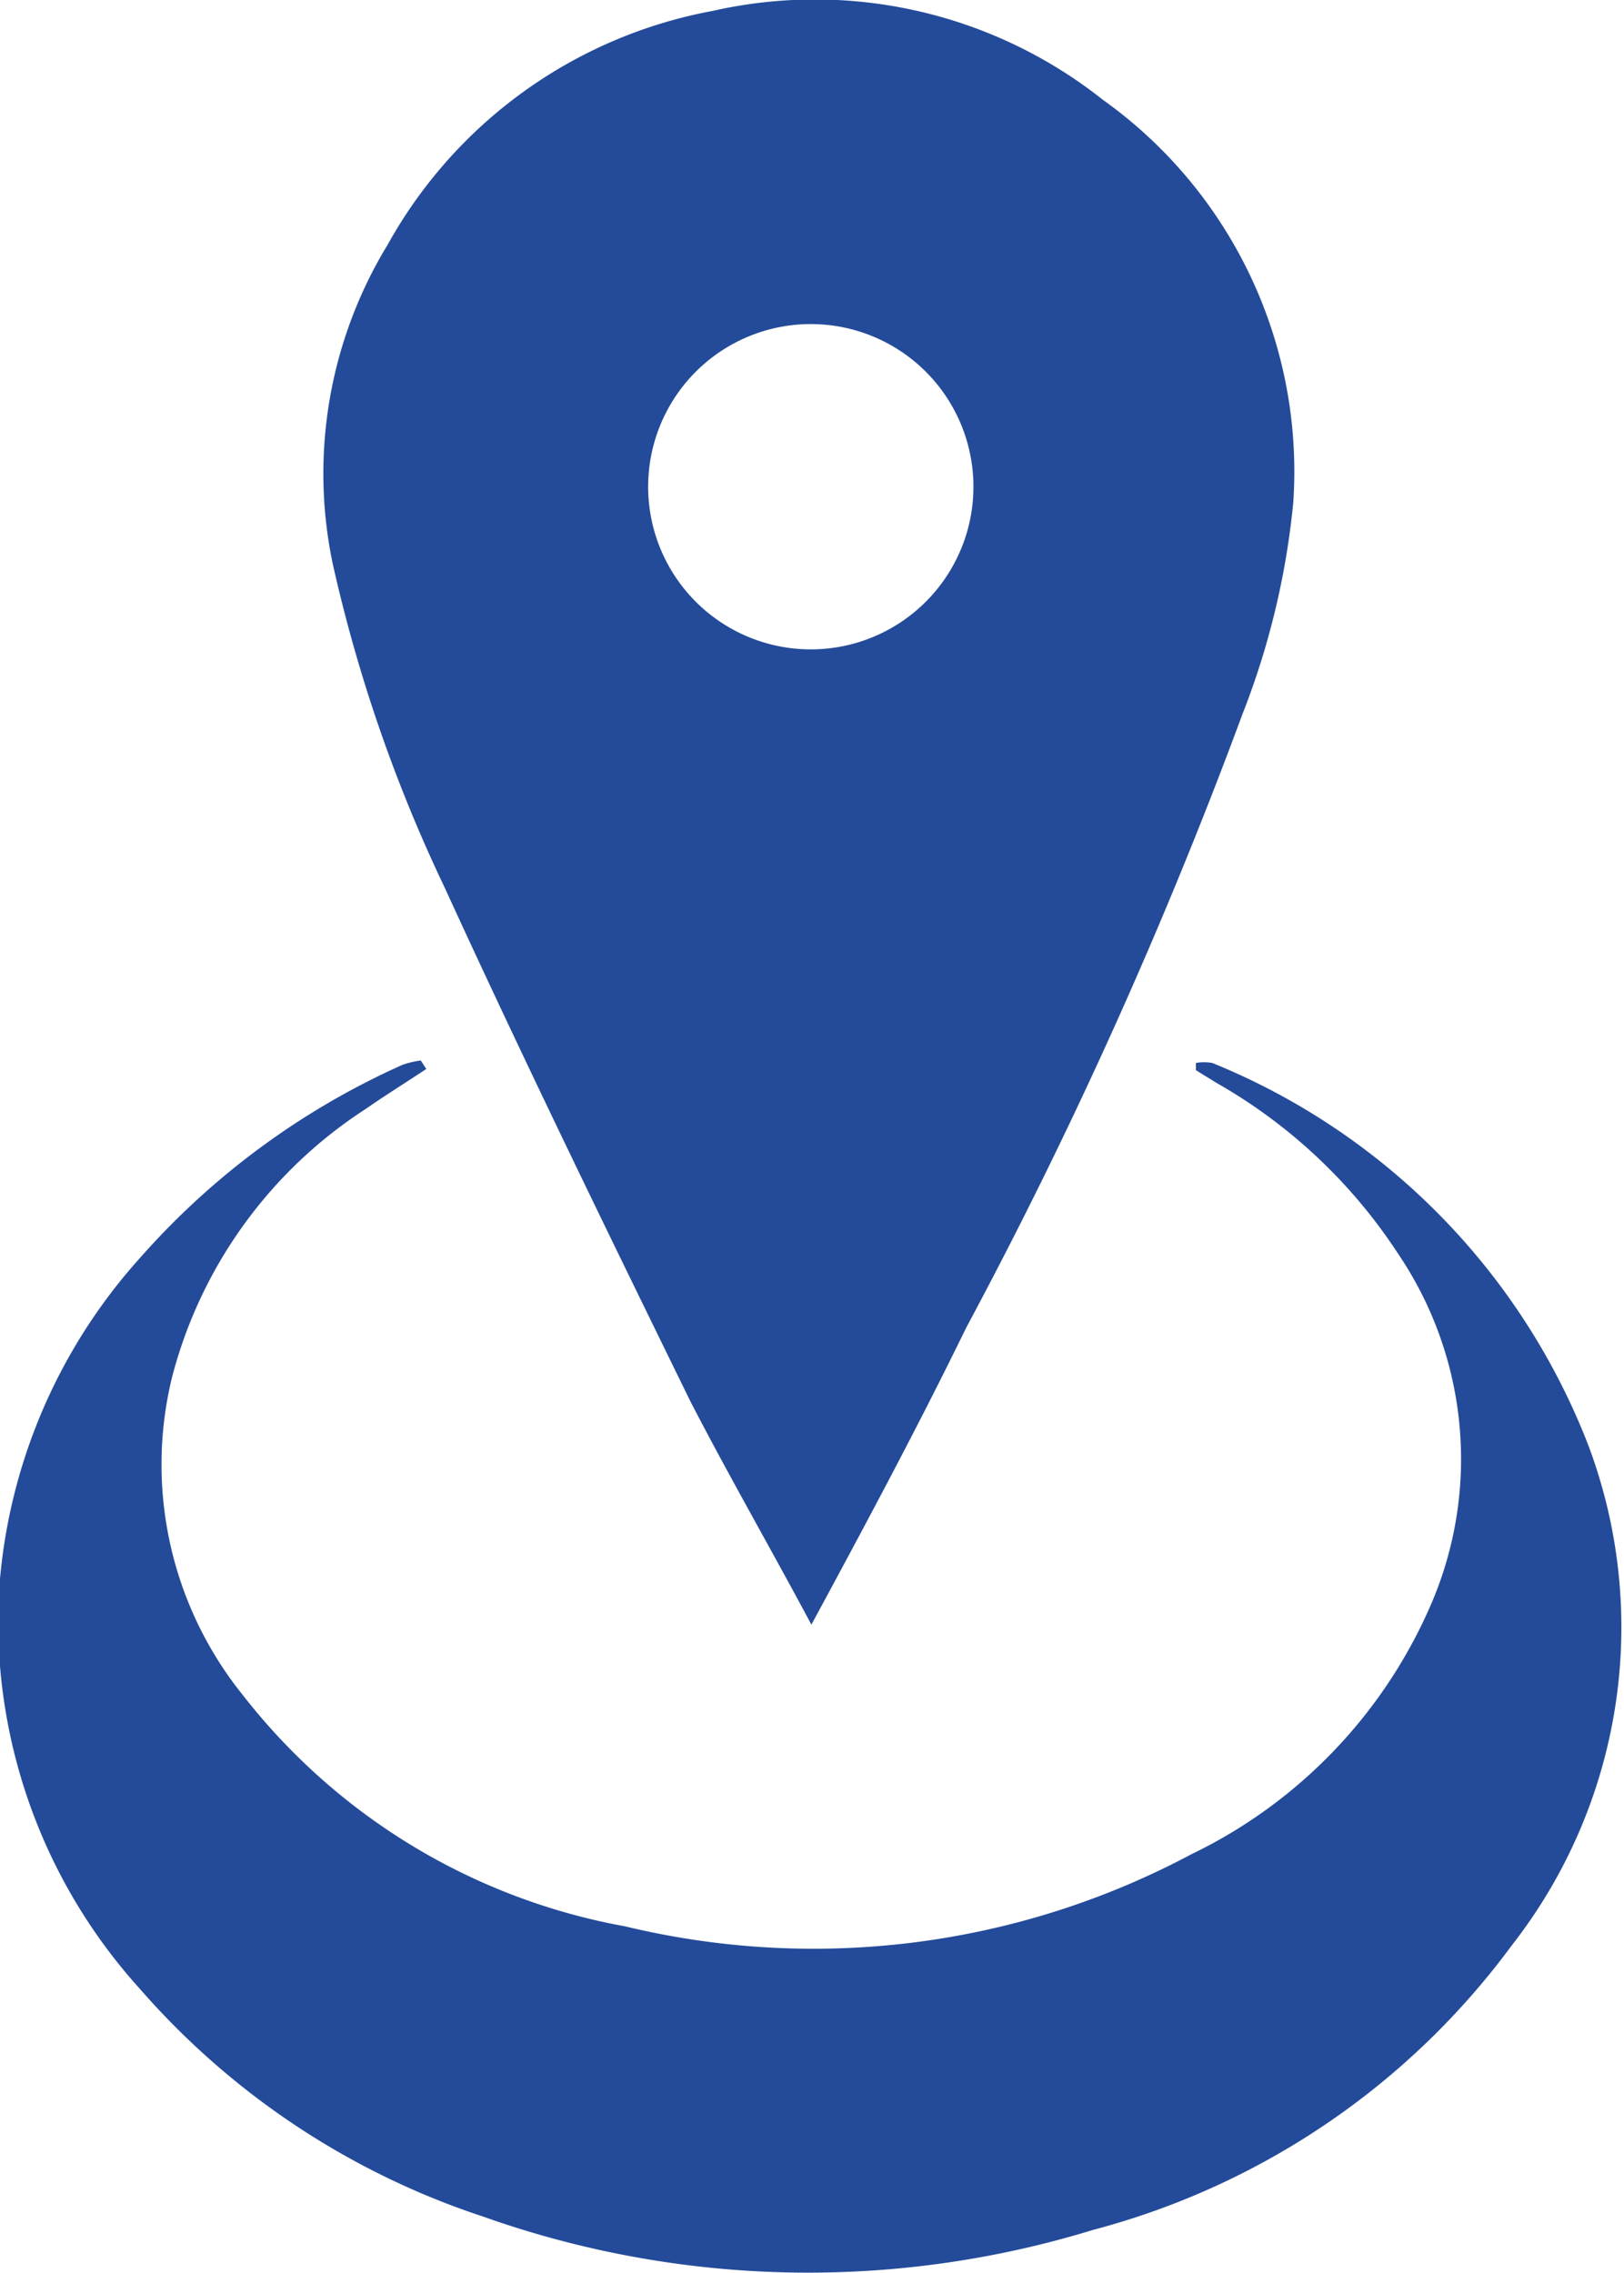 <svg id="Capa_1" data-name="Capa 1" xmlns="http://www.w3.org/2000/svg" viewBox="0 0 26.86 37.59"><defs><style>.cls-1{fill:#244b9a;}</style></defs><title>ubicacion</title><path class="cls-1" d="M298.08,338.49c-.69-1.29-1.37-2.47-2-3.69-1.38-2.82-2.76-5.65-4.07-8.51a25.18,25.18,0,0,1-1.85-5.36,7.27,7.27,0,0,1,.91-5.26,7.76,7.76,0,0,1,5.38-3.87,7.66,7.66,0,0,1,6.45,1.47,7.55,7.55,0,0,1,3.15,6.66,13,13,0,0,1-.84,3.5,81,81,0,0,1-4.57,10.15C299.85,335.2,299,336.79,298.08,338.49Zm2.68-18.81a2.69,2.69,0,1,0-2.68,2.68A2.69,2.69,0,0,0,300.76,319.68Z" transform="translate(-284.66 -311.62)"/><path class="cls-1" d="M291.71,329.3c-.33.22-.67.43-1,.66a7.54,7.54,0,0,0-3.21,4.46,6.08,6.08,0,0,0,1.18,5.24,10.35,10.35,0,0,0,6.32,3.82,13.28,13.28,0,0,0,9.36-1.19,8.19,8.19,0,0,0,4-4.21,6.06,6.06,0,0,0-.58-5.73,8.75,8.75,0,0,0-3-2.82l-.34-.21,0-.12a.81.81,0,0,1,.27,0,11.18,11.18,0,0,1,6.23,6.35,8.55,8.55,0,0,1-1.28,8.25,12.58,12.58,0,0,1-6.92,4.7,16.05,16.05,0,0,1-10.09-.22,12.87,12.87,0,0,1-5.68-3.77,9.06,9.06,0,0,1-2.33-6.51,9.15,9.15,0,0,1,2.34-5.58,12.67,12.67,0,0,1,4.34-3.19,1.46,1.46,0,0,1,.3-.07Z" transform="translate(-284.66 -311.62)"/></svg>